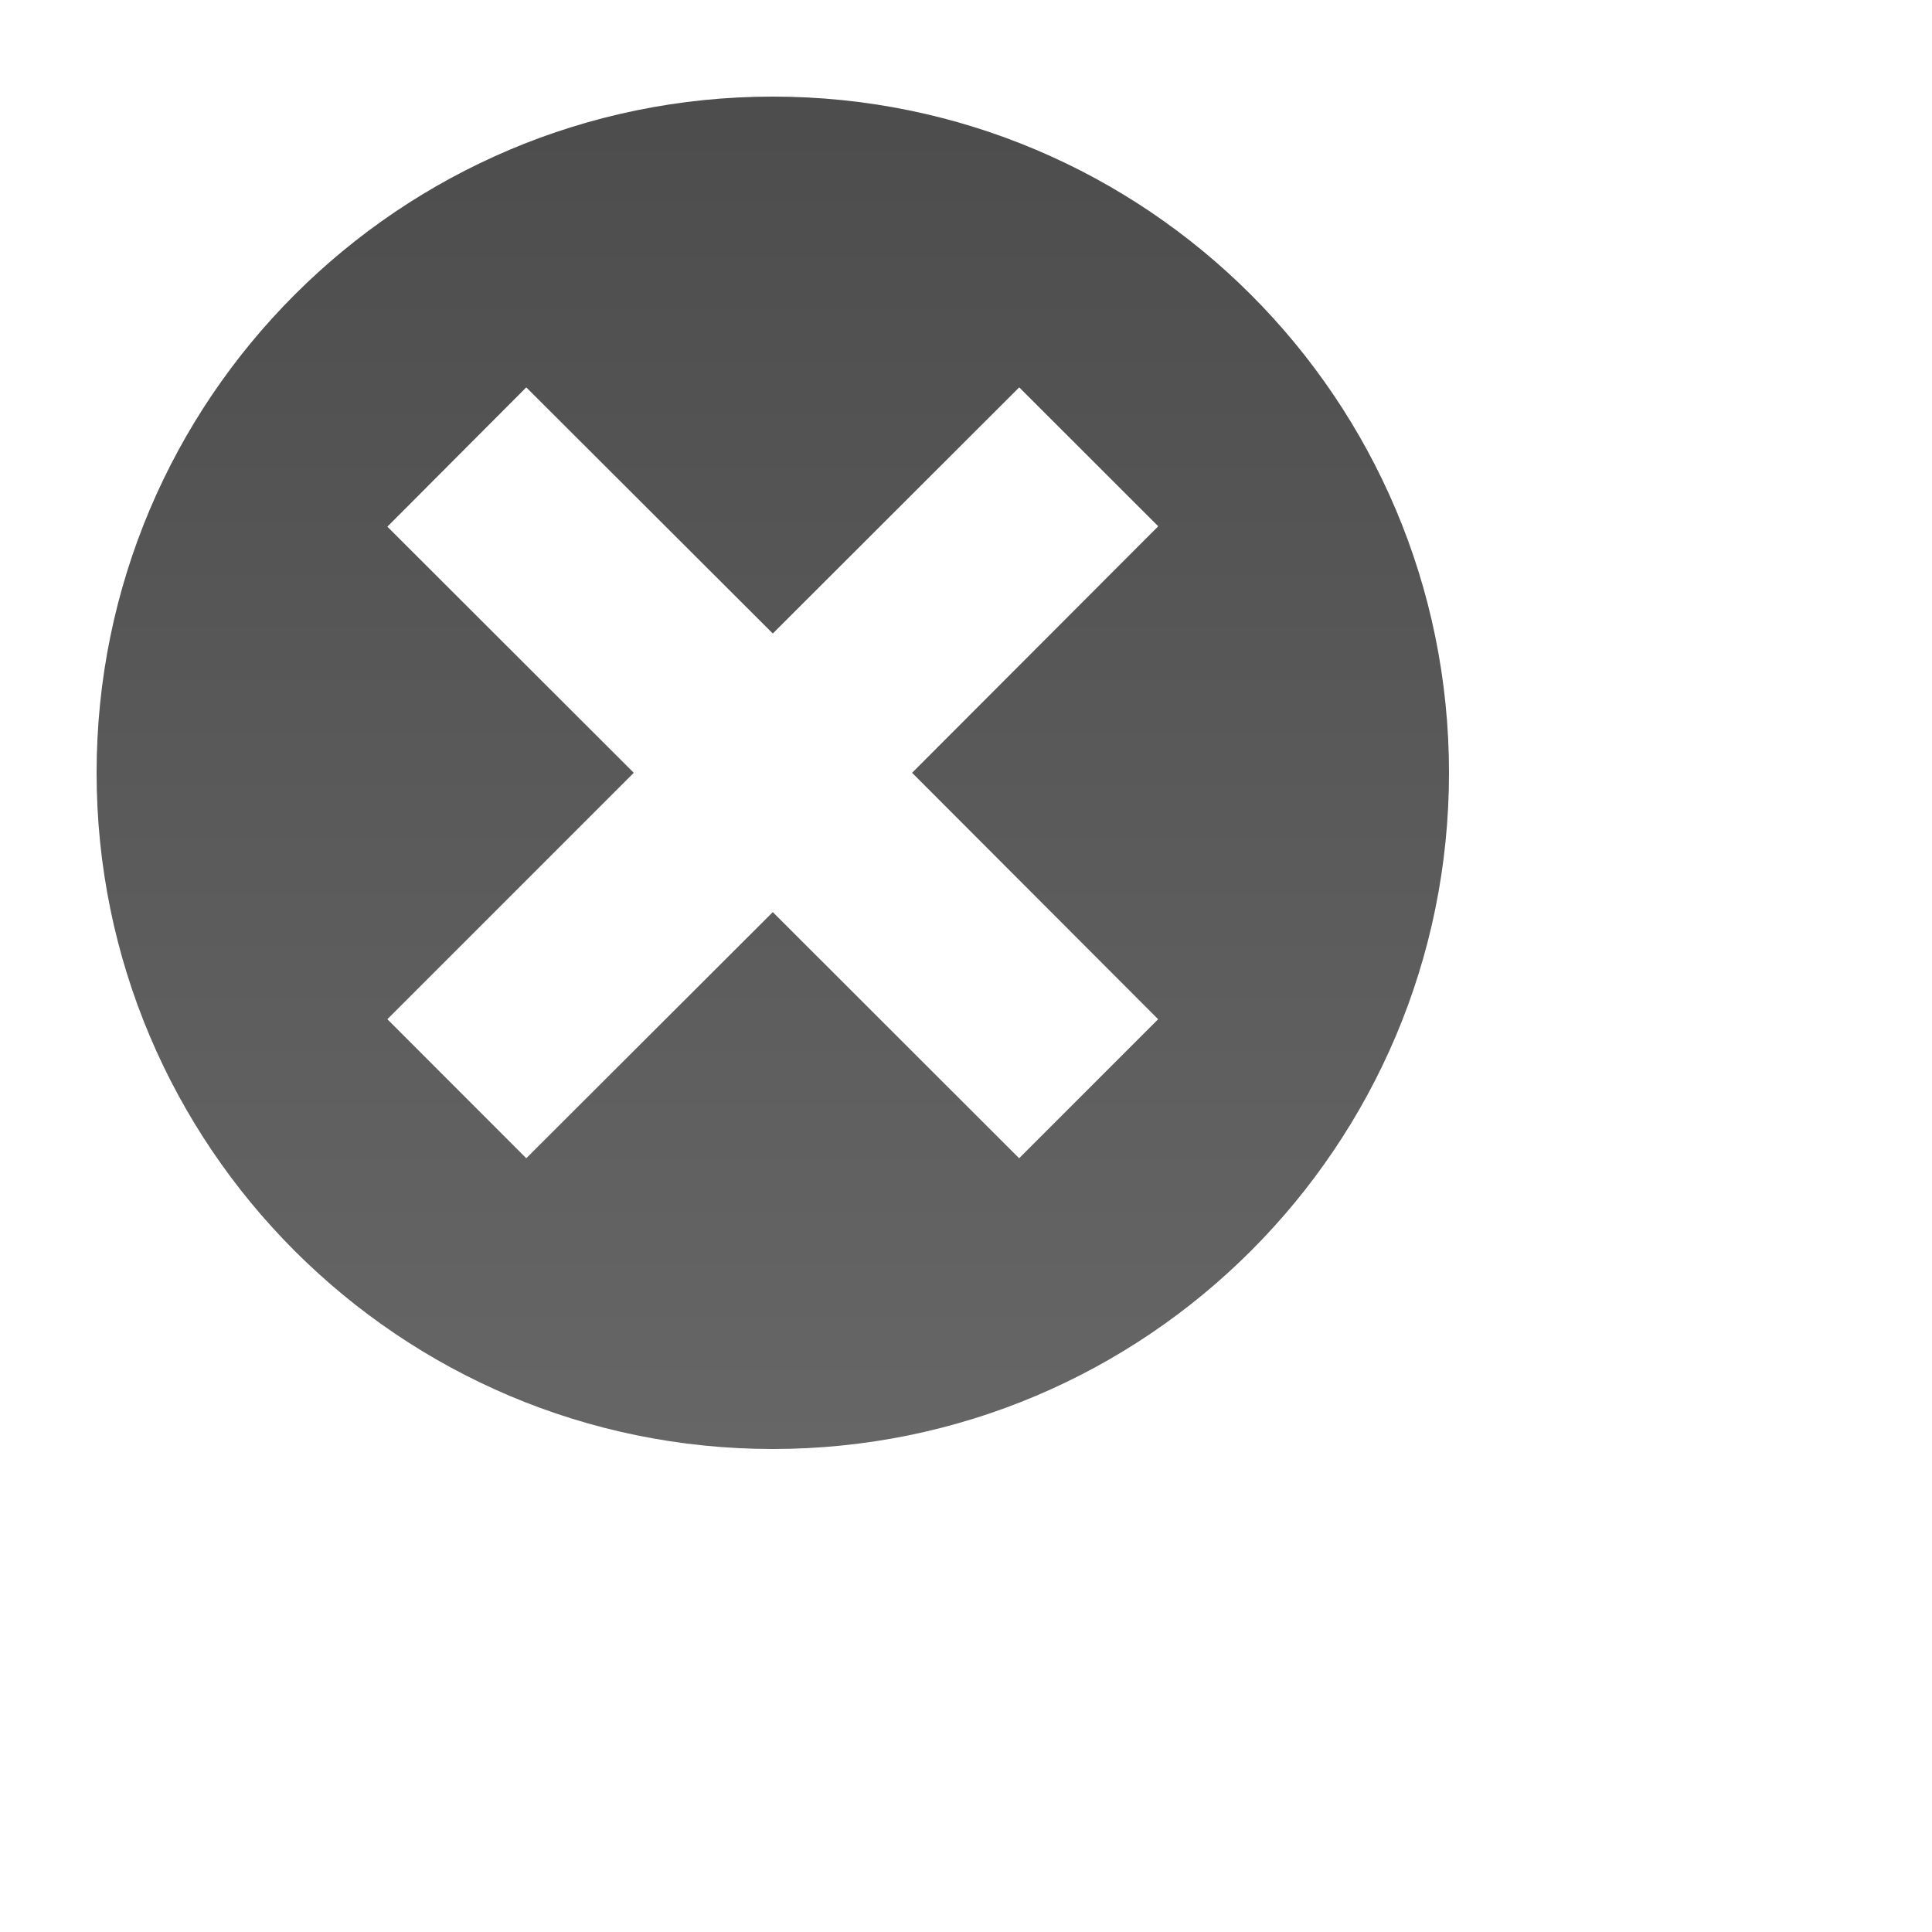 <?xml version="1.0" encoding="utf-8"?>
<!-- Generator: Adobe Illustrator 16.0.0, SVG Export Plug-In . SVG Version: 6.00 Build 0)  -->
<!DOCTYPE svg PUBLIC "-//W3C//DTD SVG 1.1//EN" "http://www.w3.org/Graphics/SVG/1.1/DTD/svg11.dtd">
<svg version="1.1" id="Layer_1" xmlns="http://www.w3.org/2000/svg" xmlns:xlink="http://www.w3.org/1999/xlink" x="0px" y="0px"
	 width="16px" height="16px" viewBox="0 0 20 20" enable-background="new 0 0 16 16" xml:space="preserve">
<g>
	
		<linearGradient id="SVGID_1_" gradientUnits="userSpaceOnUse" x1="306" y1="-371" x2="306" y2="-385" gradientTransform="matrix(1 0 0 -1 -298 -370)">
		<stop  offset="0" style="stop-color:#000000;stop-opacity:0.7"/>
		<stop  offset="1" style="stop-color:#000000;stop-opacity:0.6"/>
	</linearGradient>
	<path fill="url(#SVGID_1_)" d="M8,1C4.135,1,1,4.135,1,8c0,3.865,3.135,7,7,7c3.865,0,7-3.135,7-7C15,4.135,11.865,1,8,1z M9.442,8
		l2.547,2.551L10.55,11.99L8,9.442L5.448,11.99L4.01,10.551L6.561,8L4.01,5.452L5.448,4.01L8,6.558l2.551-2.548l1.439,1.438L9.442,8
		z"/>
</g>
</svg>
